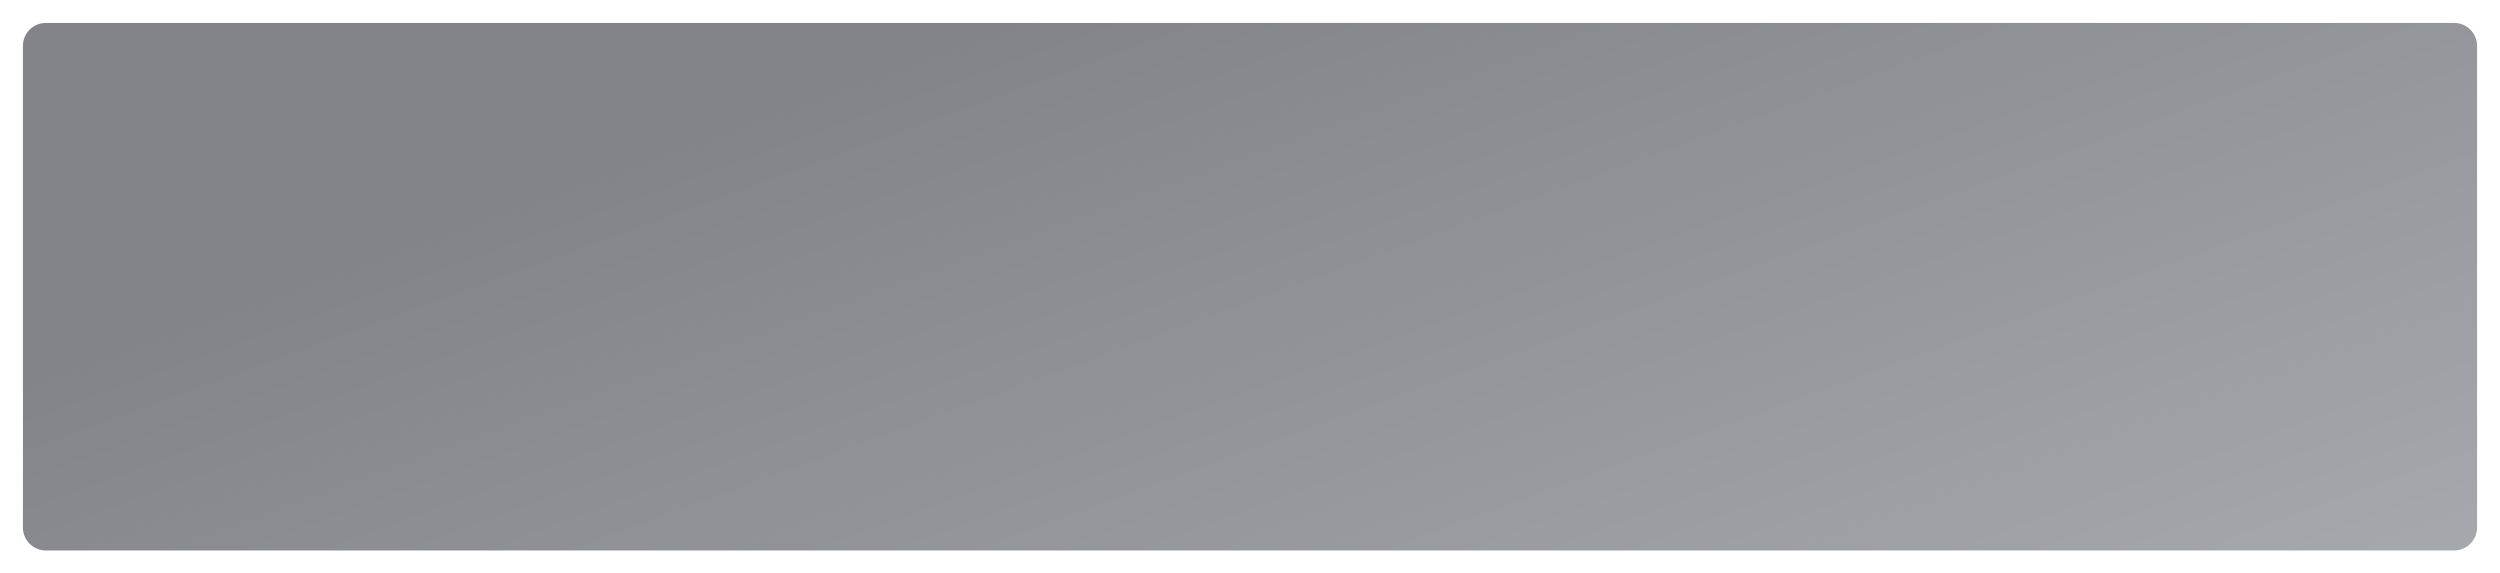 ﻿<?xml version="1.0" encoding="utf-8"?>
<svg version="1.1" xmlns:xlink="http://www.w3.org/1999/xlink" width="109px" height="25px" xmlns="http://www.w3.org/2000/svg">
  <defs>
    <linearGradient gradientUnits="userSpaceOnUse" x1="282.107" y1="665.946" x2="302.893" y2="723.054" id="LinearGradient405">
      <stop id="Stop406" stop-color="#82848a" offset="0" />
      <stop id="Stop407" stop-color="#82848a" offset="0.26" />
      <stop id="Stop408" stop-color="#a6a9ad" offset="1" />
    </linearGradient>
  </defs>
  <g transform="matrix(1 0 0 1 -238 -682 )">
    <path d="M 239 684  A 1 1 0 0 1 240 683 L 345 683  A 1 1 0 0 1 346 684 L 346 705  A 1 1 0 0 1 345 706 L 240 706  A 1 1 0 0 1 239 705 L 239 684  Z " fill-rule="nonzero" fill="url(#LinearGradient405)" stroke="none" />
  </g>
</svg>